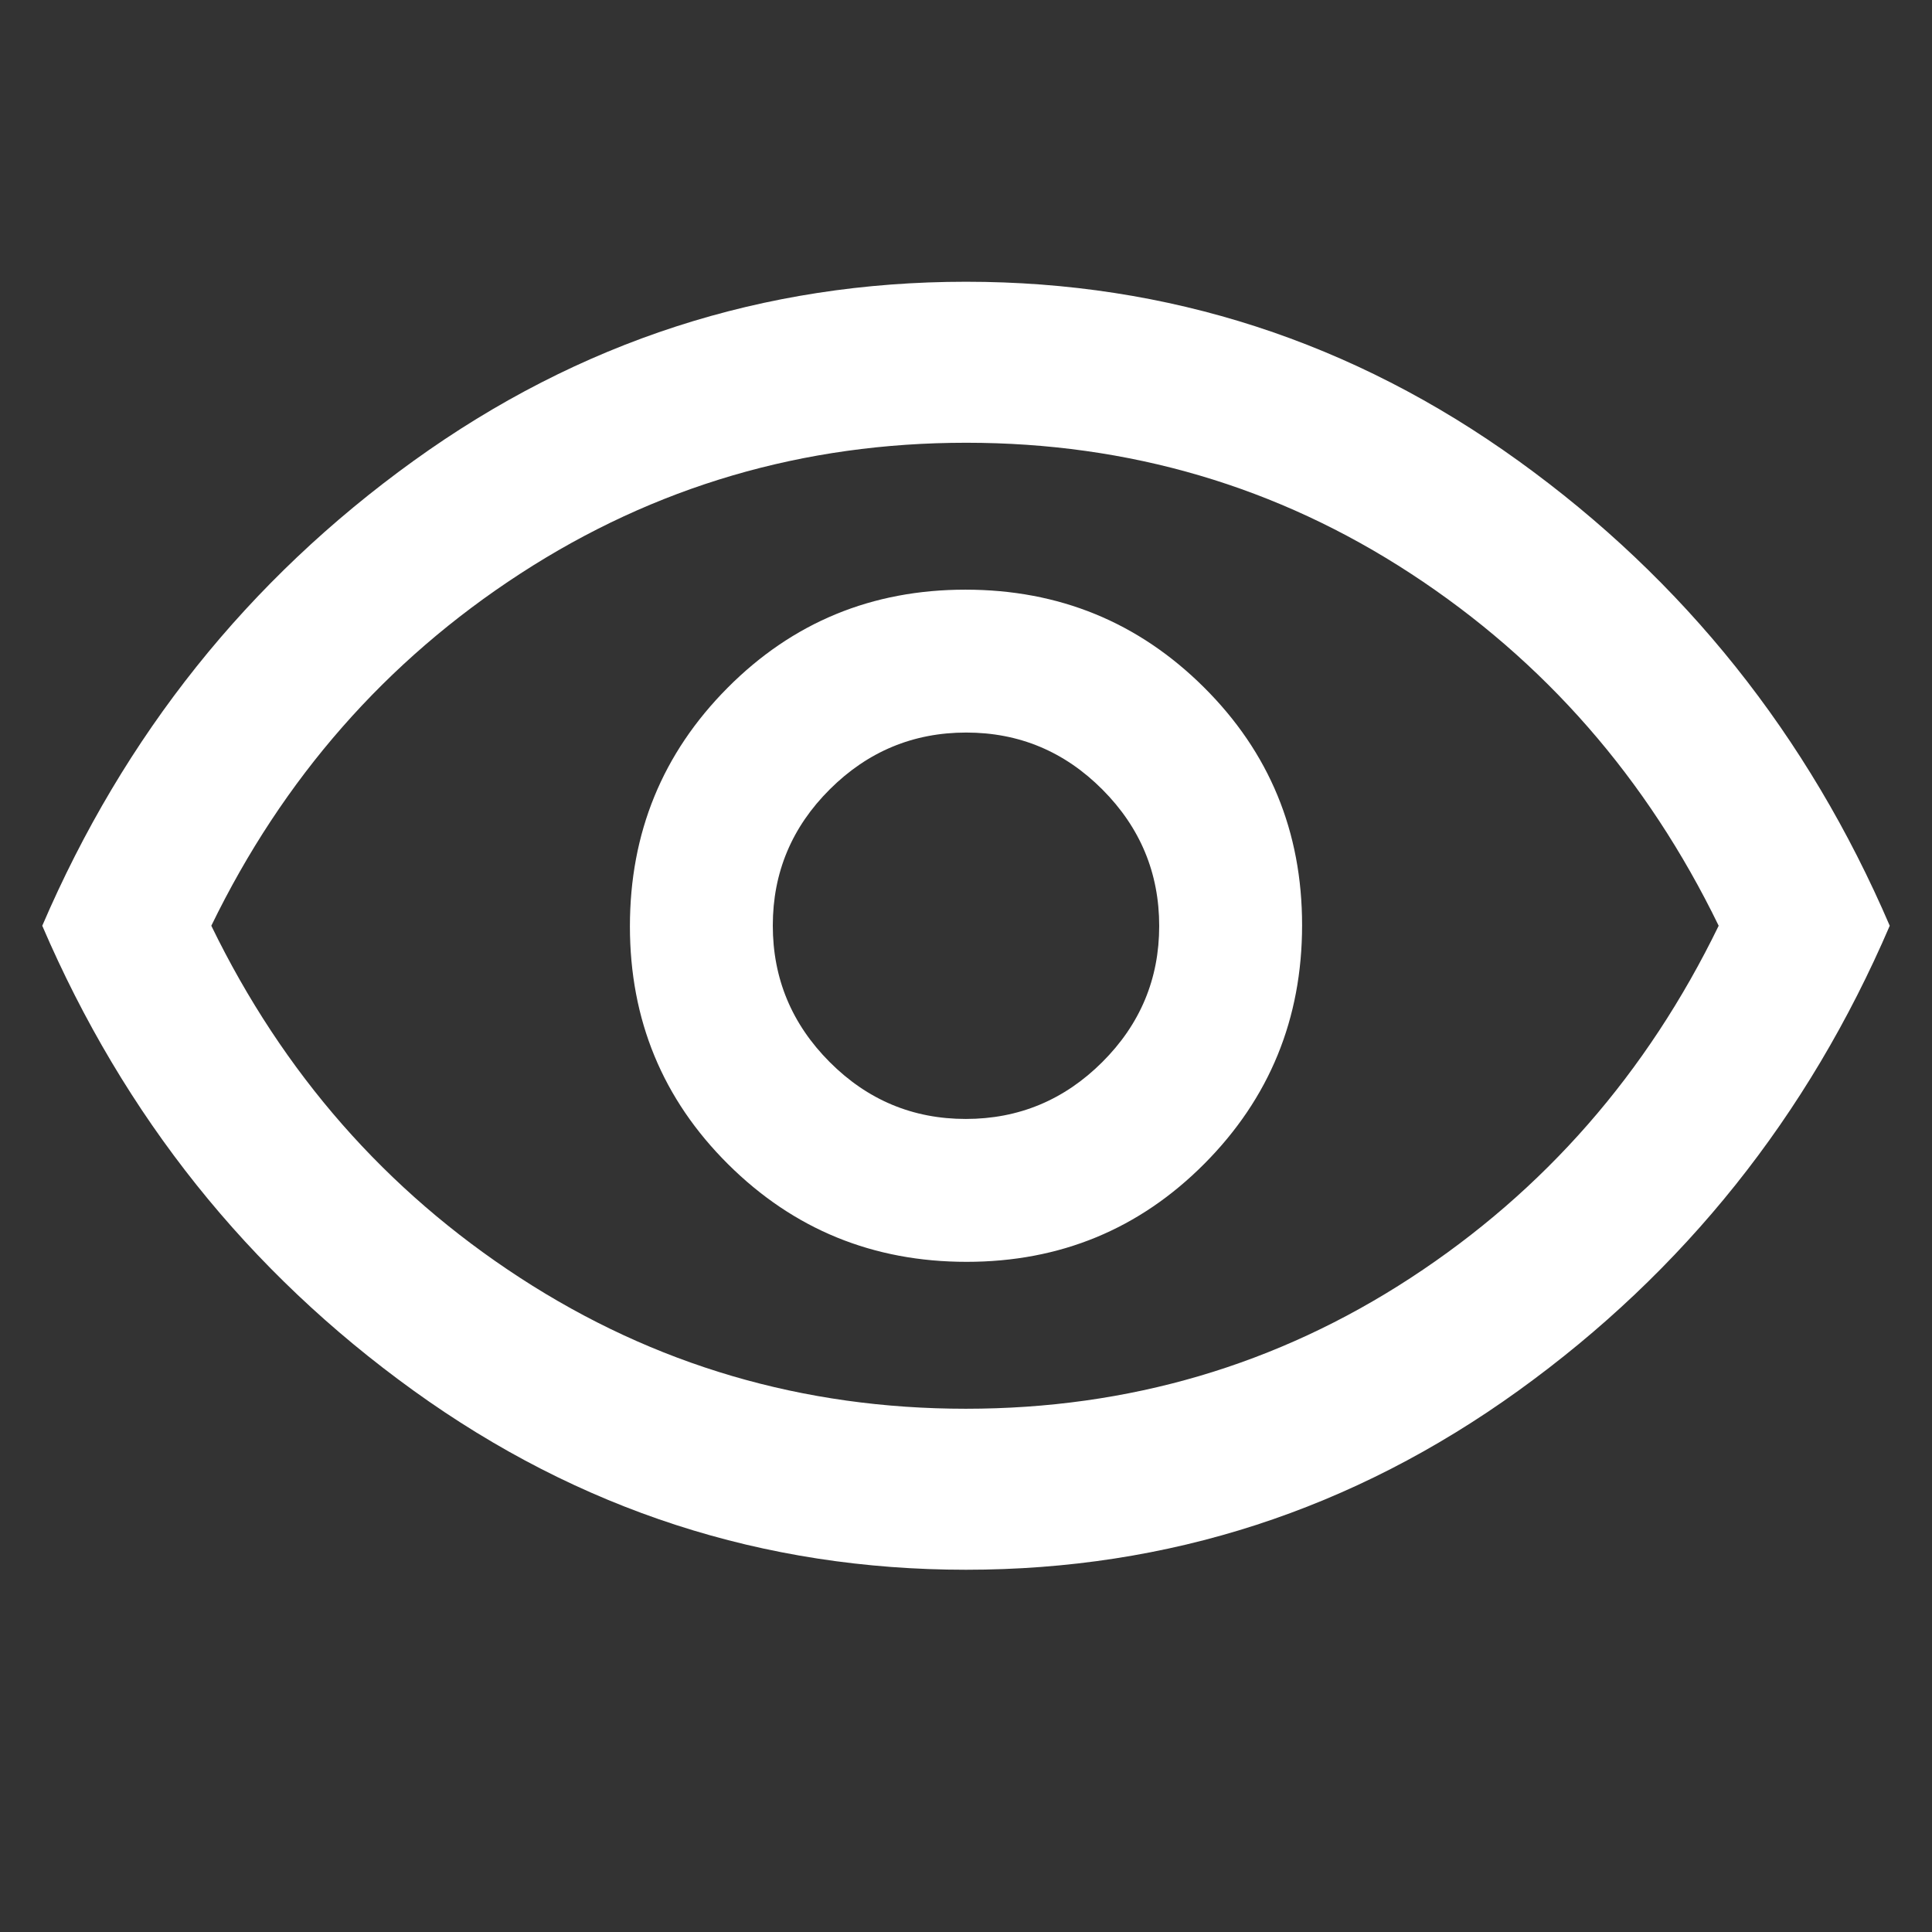 <svg xmlns="http://www.w3.org/2000/svg" fill="white" height="48" viewBox="0 96 960 960" width="48"><rect x="0" y="96" width="960" height="960" fill="#333333" stroke="none"/><path d="M480.294 723Q550 723 598.5 674.206t48.5-118.5Q647 486 598.206 437.5t-118.5-48.5Q410 389 361.5 437.794t-48.5 118.5Q313 626 361.794 674.5t118.5 48.5Zm-.412-71q-39.465 0-67.674-28.326Q384 595.348 384 555.882q0-39.465 28.326-67.674Q440.652 460 480.118 460q39.465 0 67.674 28.326Q576 516.652 576 556.118q0 39.465-28.326 67.674Q519.348 652 479.882 652ZM480 876q-151 0-274.5-89T21 556q61-142 184.5-231T480 236q151 0 274.5 89T939 556q-61 142-184.5 231T480 876Zm0-320Zm-.08 240q121.454 0 221.058-65.041T854 556q-53.418-109.918-152.943-174.959Q601.533 316 480.08 316q-121.454 0-221.558 65.041T105 556q53.418 109.918 153.443 174.959Q358.467 796 479.92 796Z"/></svg>